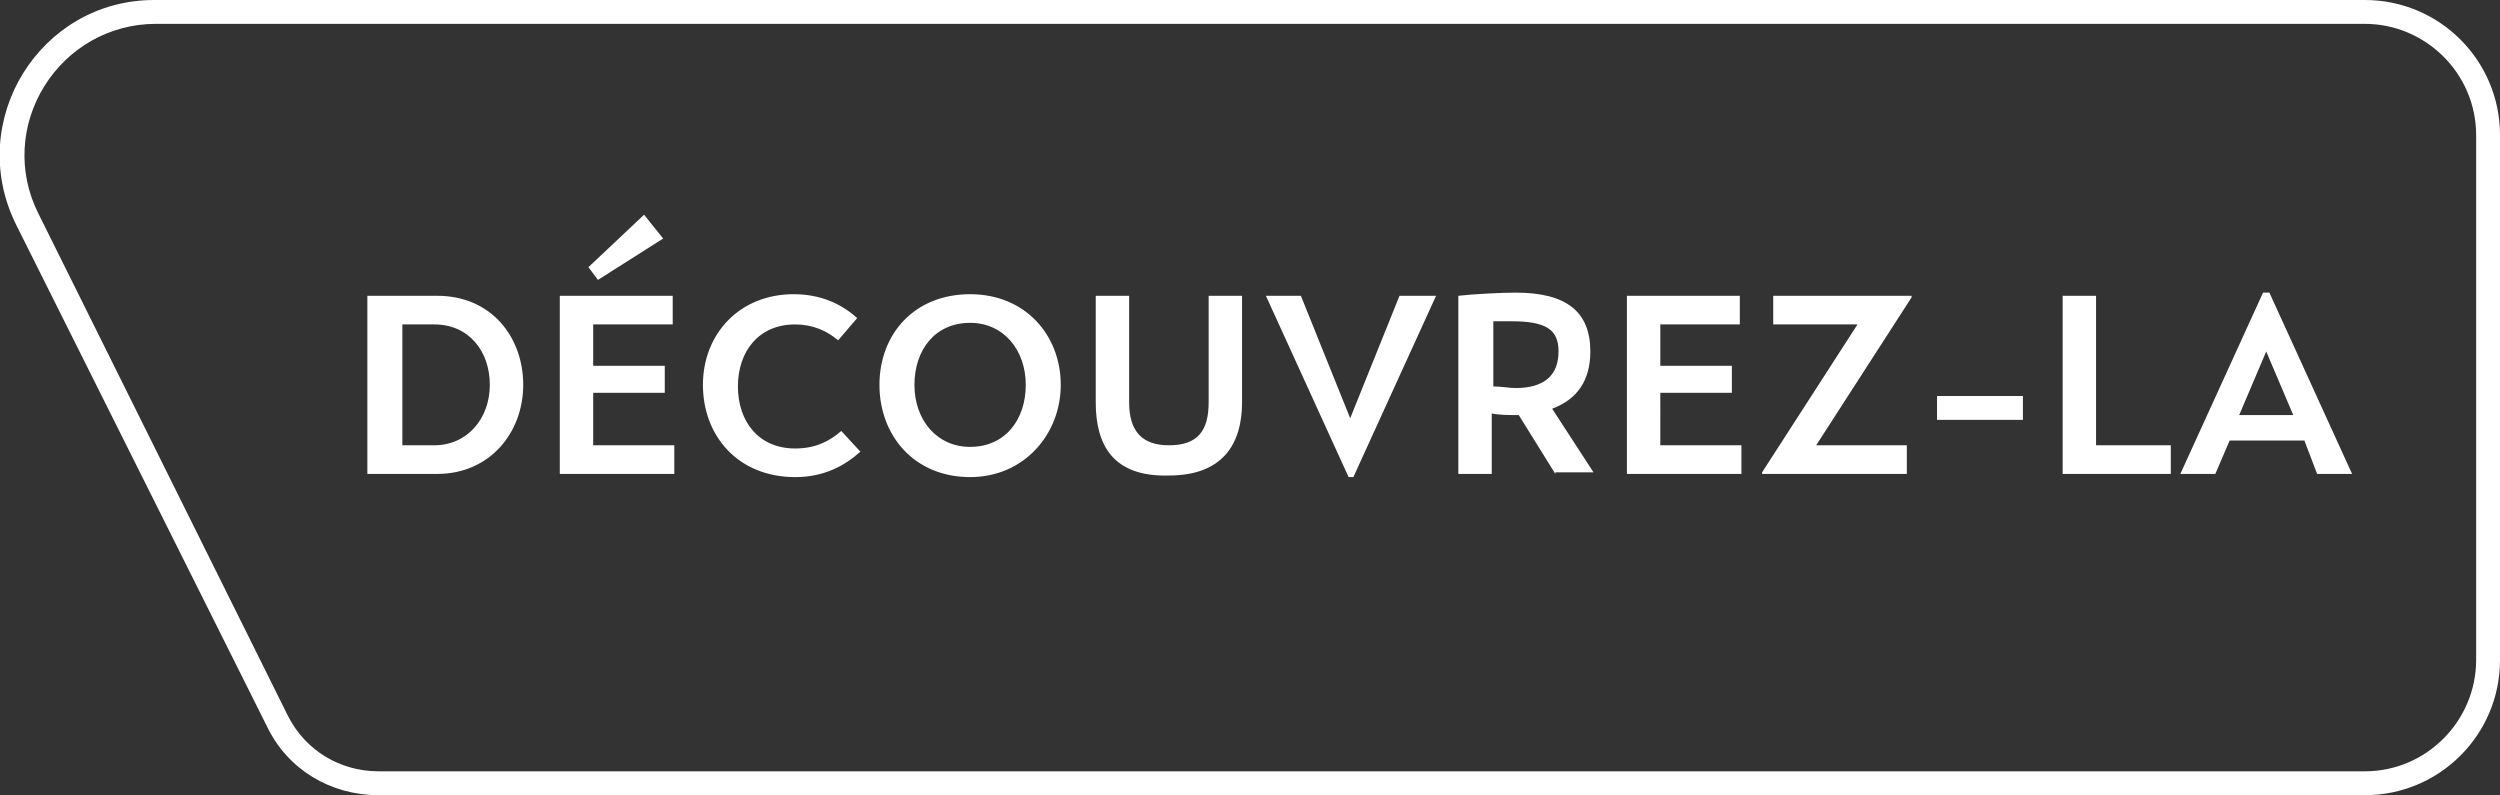 <svg version="1.1" id="cta" class="cta" xmlns="http://www.w3.org/2000/svg" xmlns:xlink="http://www.w3.org/1999/xlink" x="0px" y="0px"
	 viewBox="0 0 157.2 50" style="enable-background:new 0 0 157.2 50;" xml:space="preserve">
<rect x="0" y="0" width="157.2" height="50" fill="#333333" stroke="none"/>
<path fill="#FFFFFF" d="M148.7,1.5c3.8,0,7,3.1,7,7v33c0,3.8-3.1,7-7,7H23.8c-2.4,0-4.6-1.3-5.7-3.5L2.4,13.4c-1.3-2.6-1.1-5.6,0.4-8
	c1.5-2.4,4.1-3.9,7-3.9H148.7 M148.7,0H9.7C2.5,0-2.2,7.6,1,14.1l15.8,31.6c1.3,2.7,4,4.3,7,4.3h124.9c4.7,0,8.5-3.8,8.5-8.5v-33
	C157.2,3.8,153.4,0,148.7,0L148.7,0z M32.9,24.2c0,3-2.1,5.6-5.4,5.6h-4.4V18.6h4.4C30.9,18.6,32.9,21.2,32.9,24.2z M30.8,24.2
	c0-2.1-1.3-3.8-3.5-3.8h-2V28h2C29.4,28,30.8,26.3,30.8,24.2z M42.4,28v1.8h-7.2V18.6h7.1v1.8h-5v2.6h4.5v1.7h-4.5V28H42.4z
	 M37.6,17.6L37,16.8l3.5-3.3l1.2,1.5L37.6,17.6z M44.2,24.2c0-3.2,2.3-5.7,5.7-5.7c1.7,0,3,0.6,4,1.5l-1.2,1.4c-0.7-0.6-1.6-1-2.7-1
	c-2.3,0-3.6,1.7-3.6,3.9c0,2.2,1.3,3.9,3.6,3.9c1.2,0,2.1-0.4,2.9-1.1l1.2,1.3c-1,0.9-2.3,1.6-4.1,1.6C46.4,30,44.2,27.4,44.2,24.2z
	 M55.3,24.2c0-3.2,2.2-5.7,5.7-5.7c3.5,0,5.7,2.6,5.7,5.7S64.4,30,61,30C57.5,30,55.3,27.4,55.3,24.2z M64.5,24.2
	c0-2.2-1.4-3.9-3.5-3.9c-2.2,0-3.5,1.7-3.5,3.9s1.4,3.9,3.5,3.9C63.2,28.1,64.5,26.4,64.5,24.2z M68.9,25.3v-6.7H71v6.7
	c0,1.8,0.8,2.7,2.5,2.7c1.8,0,2.5-0.9,2.5-2.7v-6.7h2.1v6.7c0,2.6-1.2,4.6-4.6,4.6C70,30,68.9,28,68.9,25.3z M90.3,18.6L85.1,30
	h-0.3l-5.2-11.4h2.2l3.1,7.7l3.1-7.7H90.3z M97.8,29.8l-2.3-3.7h-0.1c-0.5,0-1.1,0-1.6-0.1v3.8h-2.1V18.6c0.8-0.1,2.7-0.2,3.6-0.2
	c3.2,0,4.7,1.2,4.7,3.7c0,1.8-0.8,3-2.4,3.6l2.6,4H97.8z M93.9,24.3c0.5,0,1,0.1,1.4,0.1c1.8,0,2.7-0.8,2.7-2.3c0-1.4-0.8-1.9-3-1.9
	c-0.2,0-0.6,0-1.1,0V24.3z M109.5,28v1.8h-7.2V18.6h7.1v1.8h-5v2.6h4.5v1.7h-4.5V28H109.5z M120.2,18.7l-6,9.3h5.7v1.8h-9.1v-0.1
	l6-9.3h-5.3v-1.8h8.7V18.7z M127.2,24.9v1.5h-5.4v-1.5H127.2z M136.5,28v1.8h-6.8V18.6h2.1V28H136.5z M144.9,27.7h-4.7l-0.9,2.1
	h-2.2l5.2-11.4h0.4l5.2,11.4h-2.2L144.9,27.7z M144.2,26.1l-1.7-4l-1.7,4H144.2z"/>
</svg>
